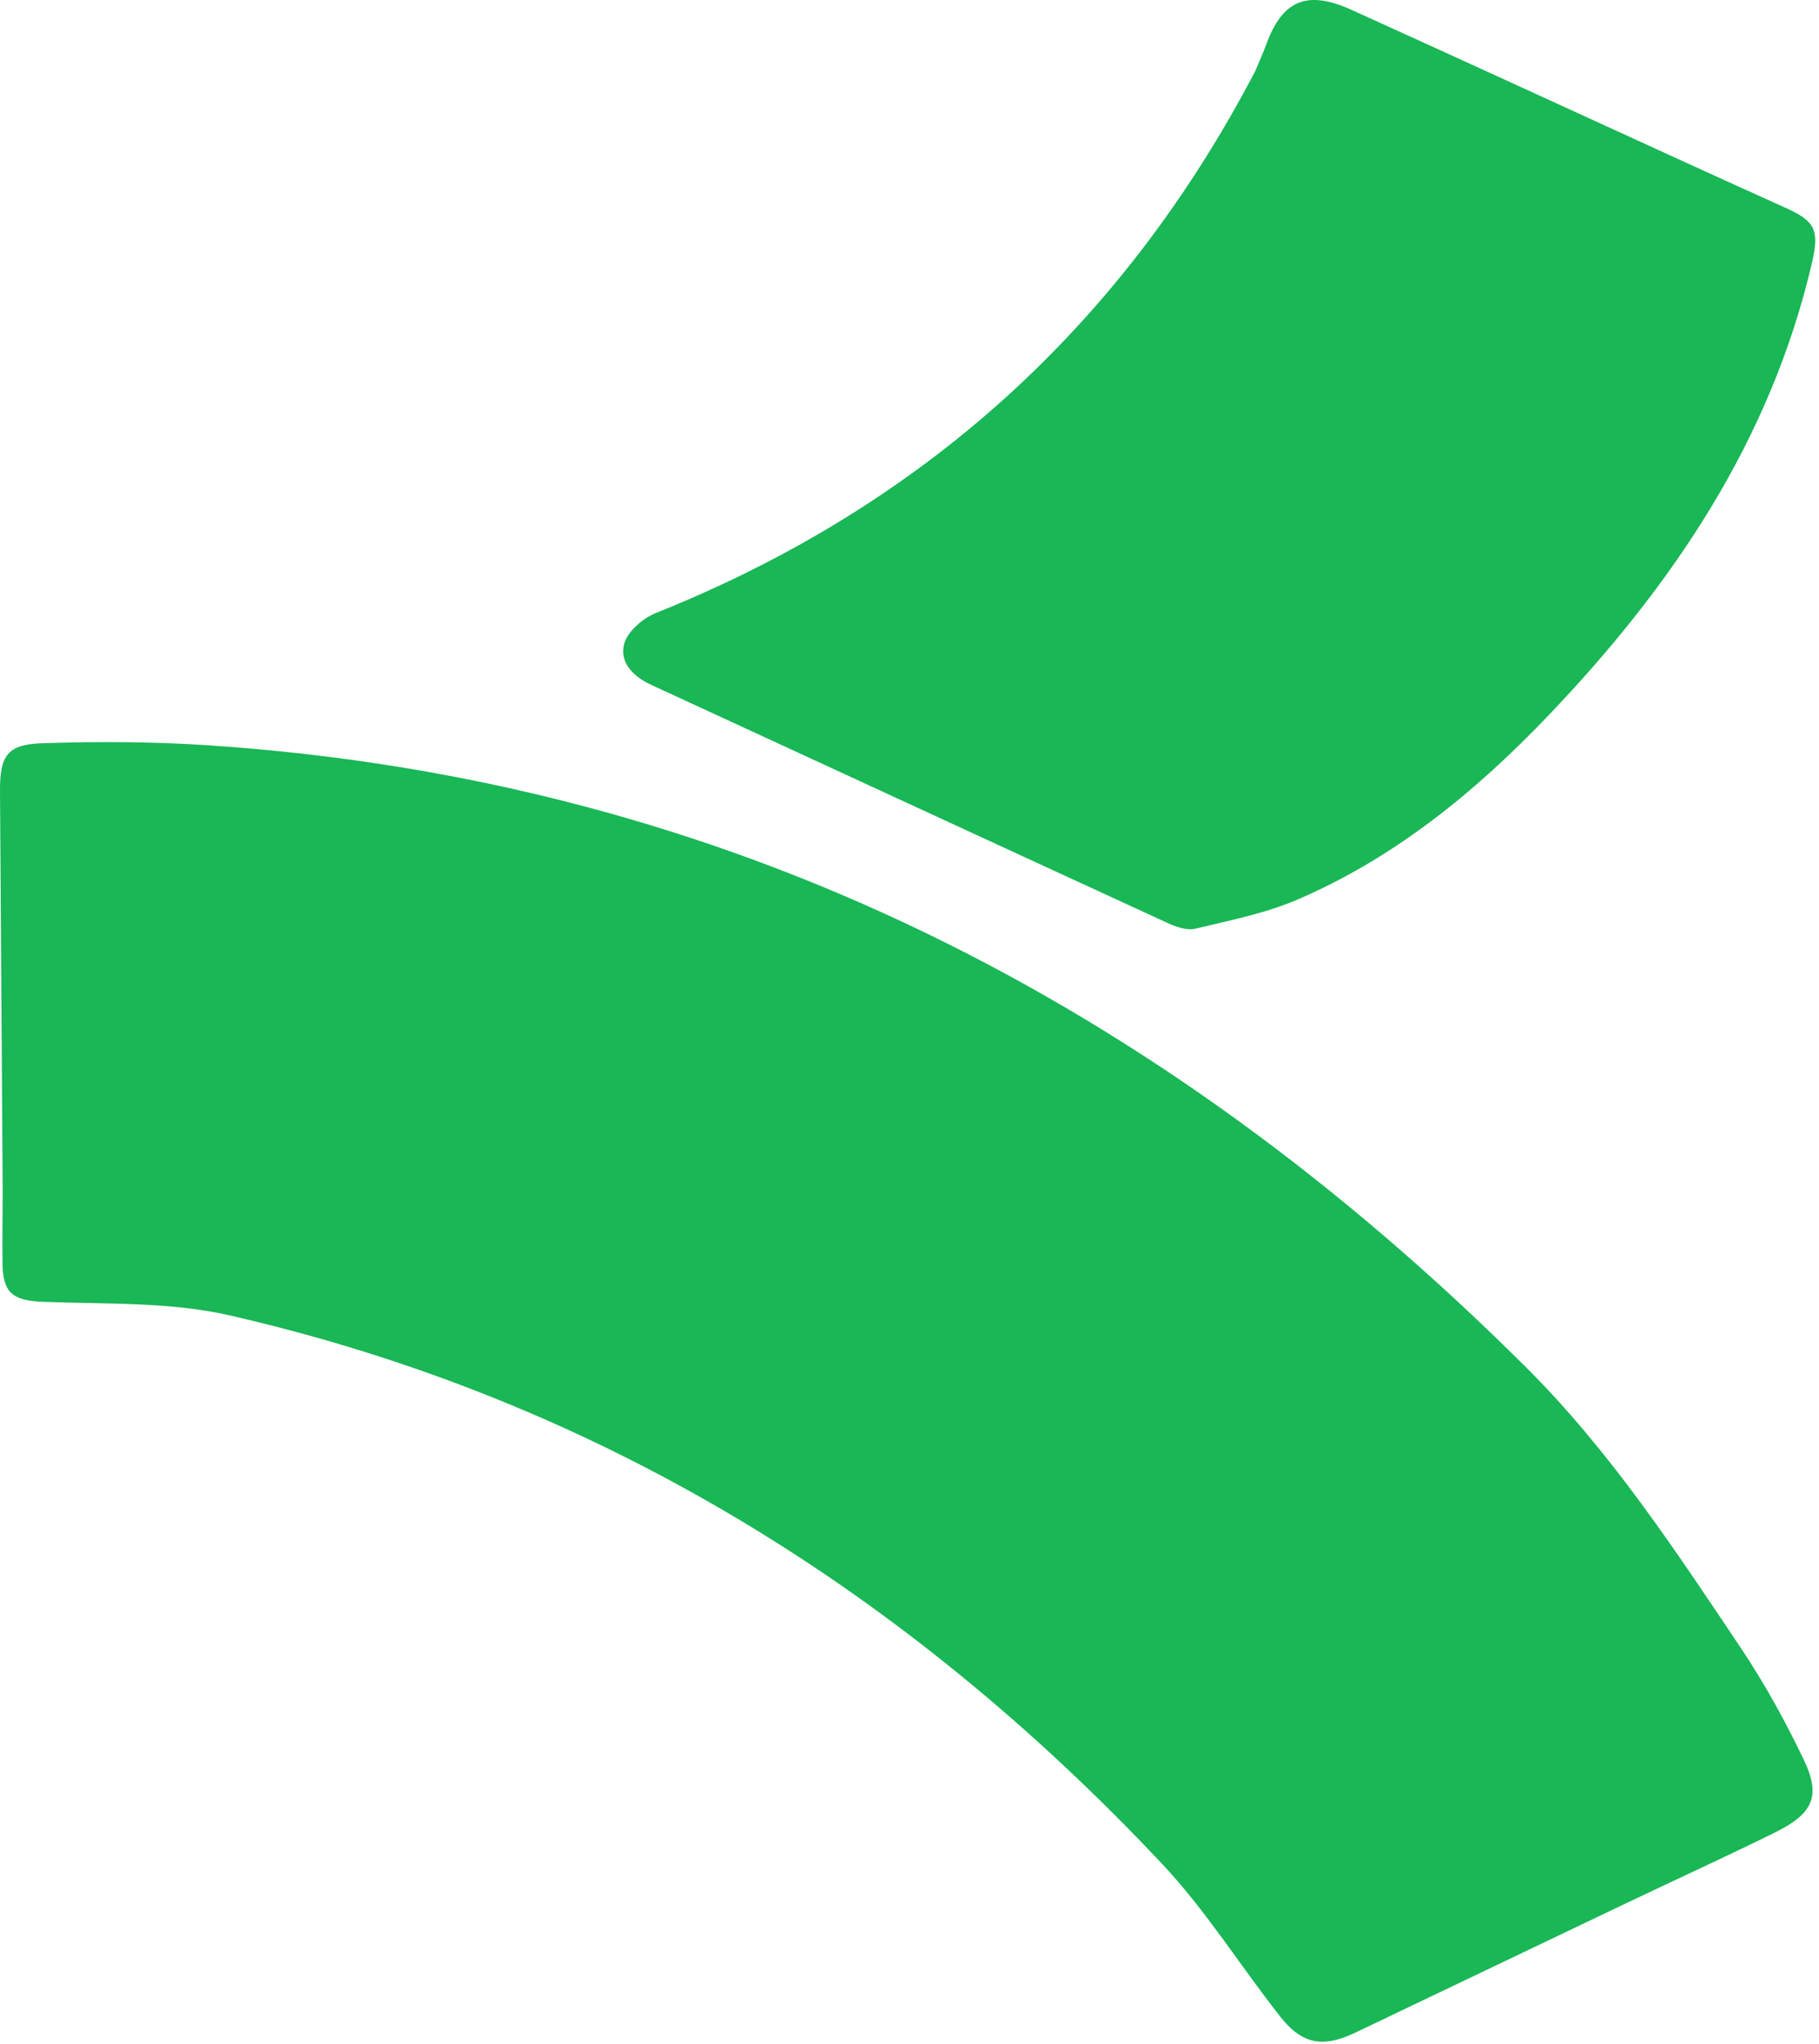 <svg width="365" height="410" viewBox="0 0 365 410" fill="none" xmlns="http://www.w3.org/2000/svg">
<path d="M0.541 239.145C0.361 211.995 0.171 185.385 0.001 158.775C-0.049 151.605 1.401 149.305 8.431 149.075C19.541 148.705 30.711 148.745 41.791 149.485C146.231 156.405 232.891 201.245 306.171 274.195C323.071 291.015 336.161 310.905 349.361 330.605C354.121 337.715 358.291 345.305 361.981 353.025C365.441 360.285 363.791 363.795 356.091 367.585C346.271 372.425 336.301 376.965 326.411 381.685C308.261 390.335 290.121 399.025 271.971 407.685C265.471 410.785 261.291 410.065 256.881 404.465C248.891 394.315 241.981 383.185 233.171 373.825C181.581 318.965 119.921 280.735 46.071 263.825C34.011 261.065 21.141 261.605 8.621 261.105C2.841 260.875 0.621 259.495 0.511 253.735C0.431 249.035 0.531 244.355 0.541 239.145Z" fill="#19B756"/>
<path d="M251.881 14.255C252.731 12.215 253.471 10.585 254.091 8.895C257.321 0.055 262.261 -2.075 271.171 1.965C293.401 12.035 315.571 22.235 337.771 32.375C344.631 35.505 351.491 38.625 358.361 41.715C364.231 44.355 365.111 46.155 363.591 52.705C355.251 88.485 335.461 117.635 310.521 143.695C296.021 158.845 279.871 172.025 260.431 180.395C253.931 183.195 246.801 184.605 239.861 186.265C238.161 186.675 235.951 185.895 234.241 185.105C199.701 169.235 165.211 153.275 130.691 137.375C127.061 135.705 124.241 132.835 125.251 129.125C125.931 126.635 129.001 123.995 131.621 122.945C184.991 101.585 225.041 65.535 251.881 14.255Z" fill="#19B756"/>
</svg>
